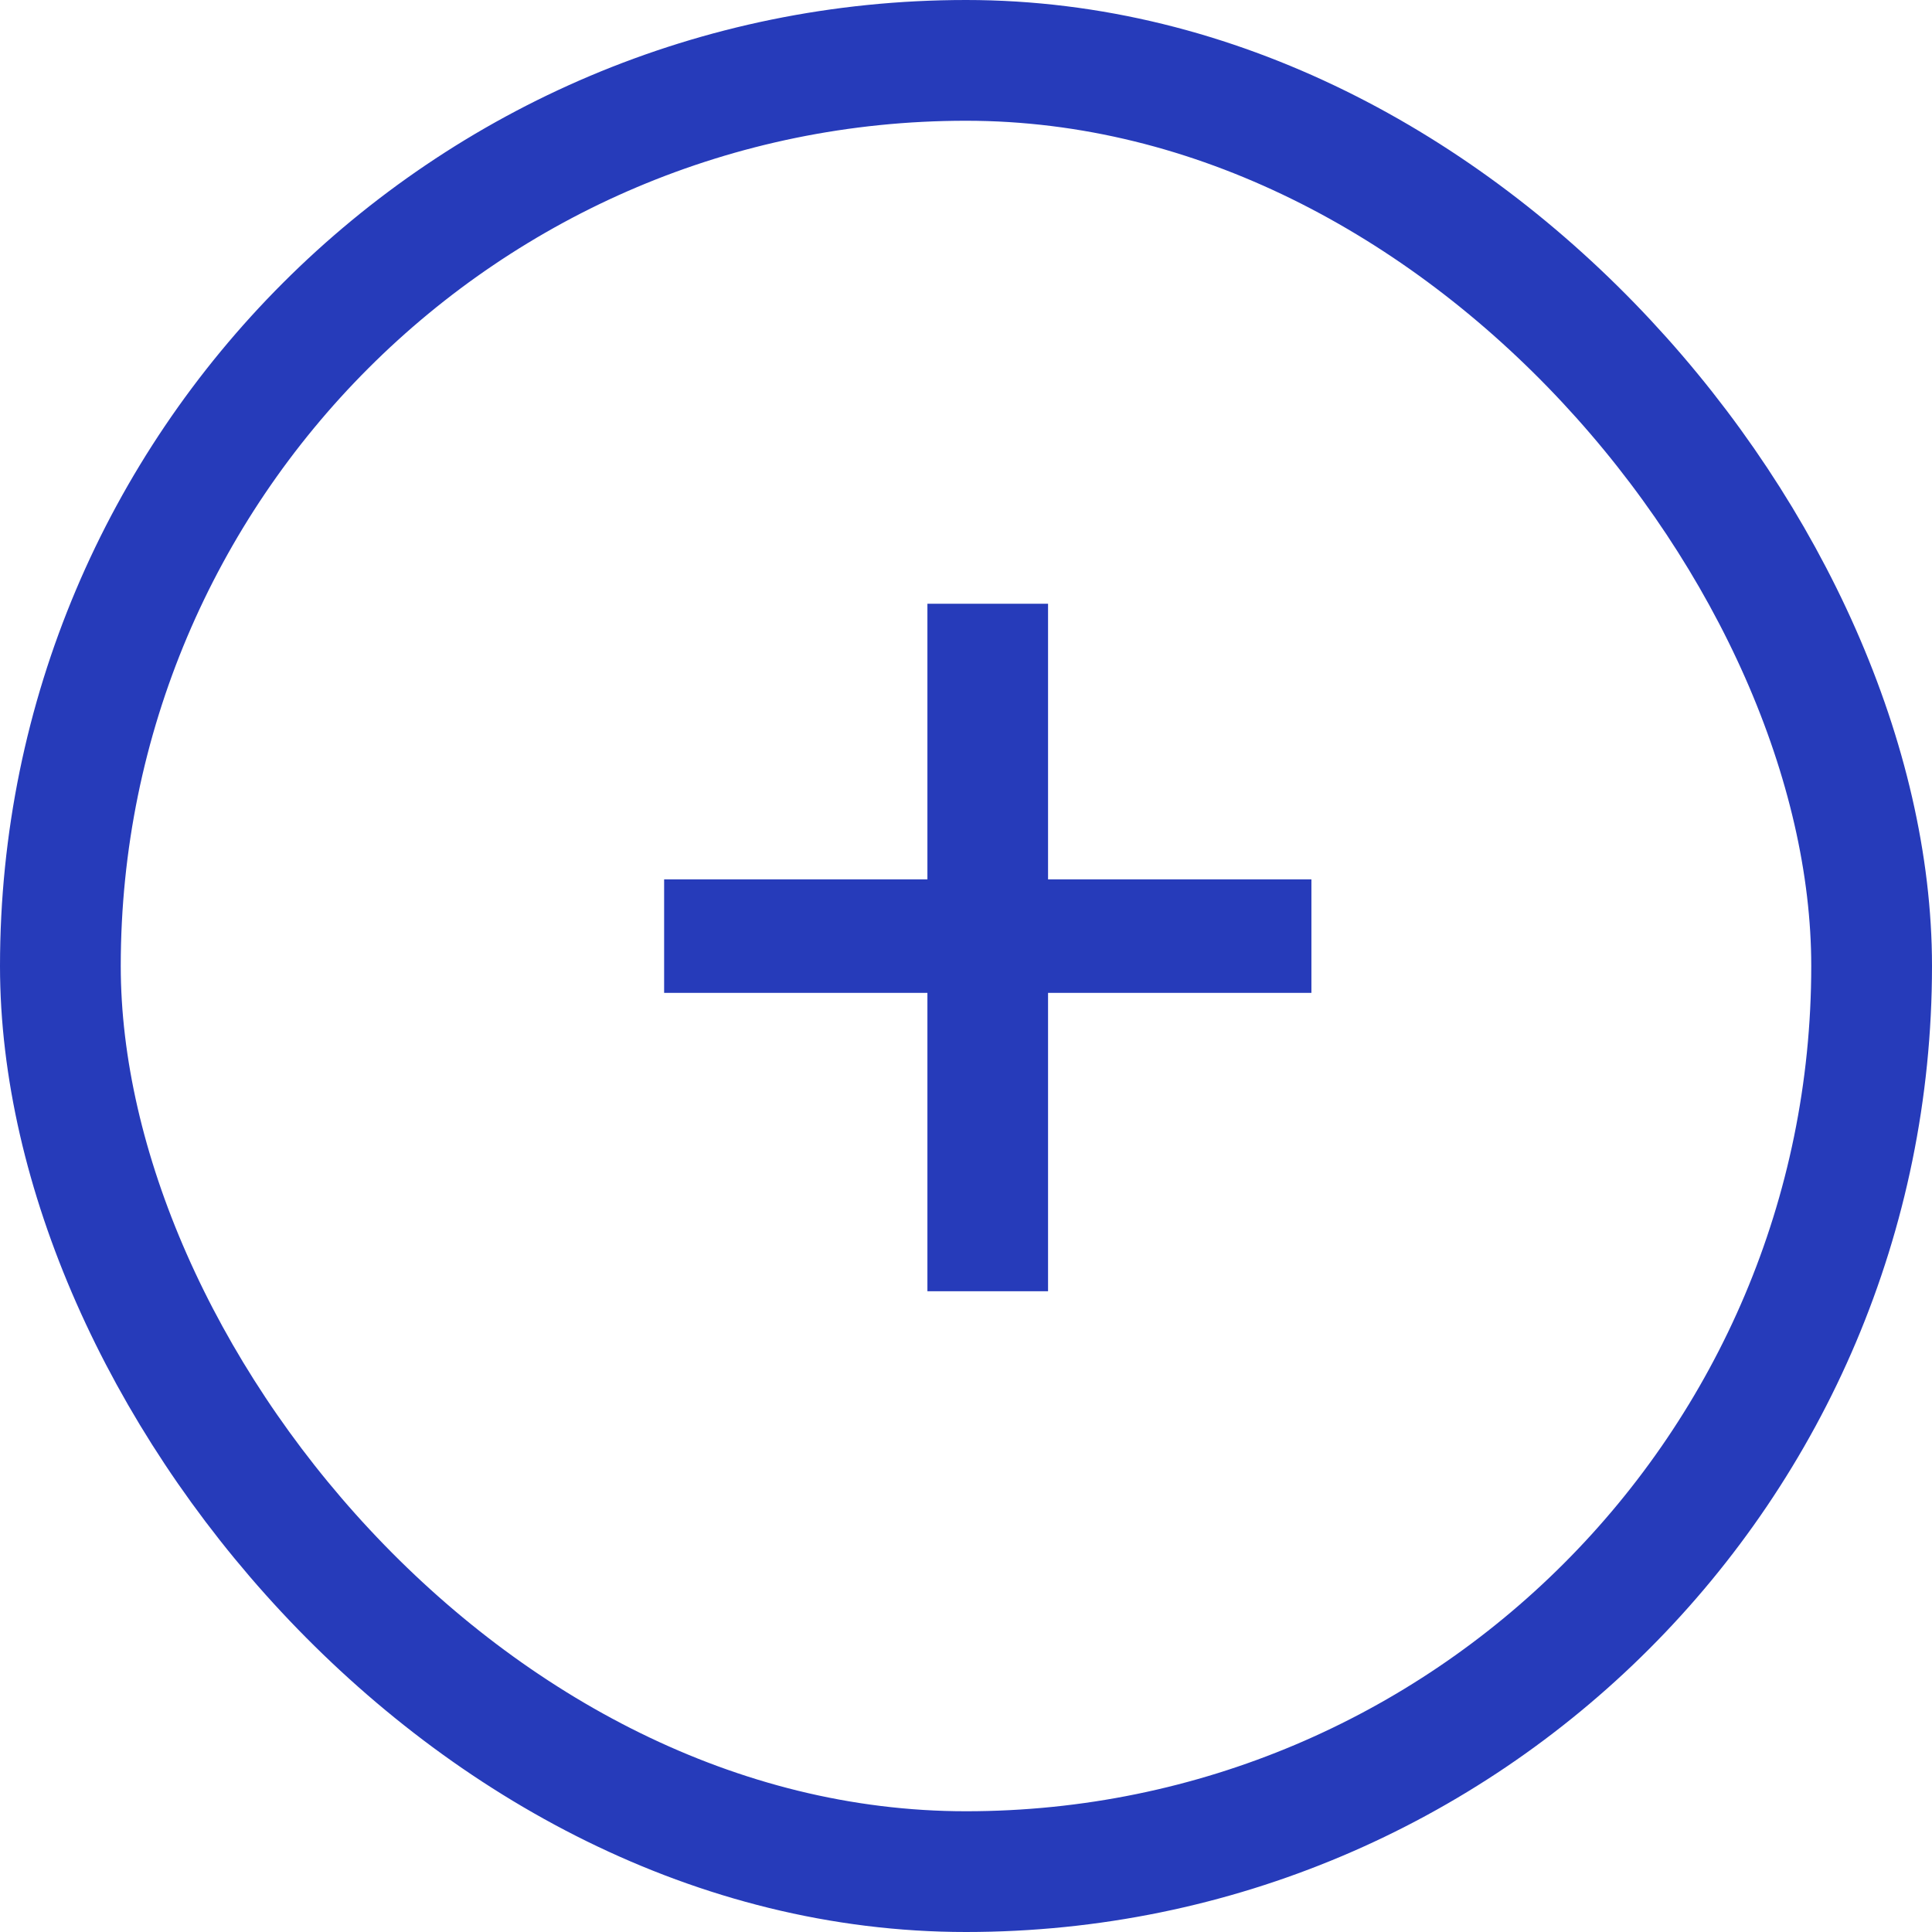 <svg width="32" height="32" viewBox="0 0 32 32" fill="none" xmlns="http://www.w3.org/2000/svg">
<rect x="1" y="1" width="30" height="30" rx="15" stroke="#263BBA" stroke-width="2"/>
<path d="M17.359 14.565H21.721V16.445H17.359V21.387H15.361V16.445H11V14.565H15.361V10H17.359V14.565Z" fill="#263BBA"/>
</svg>
